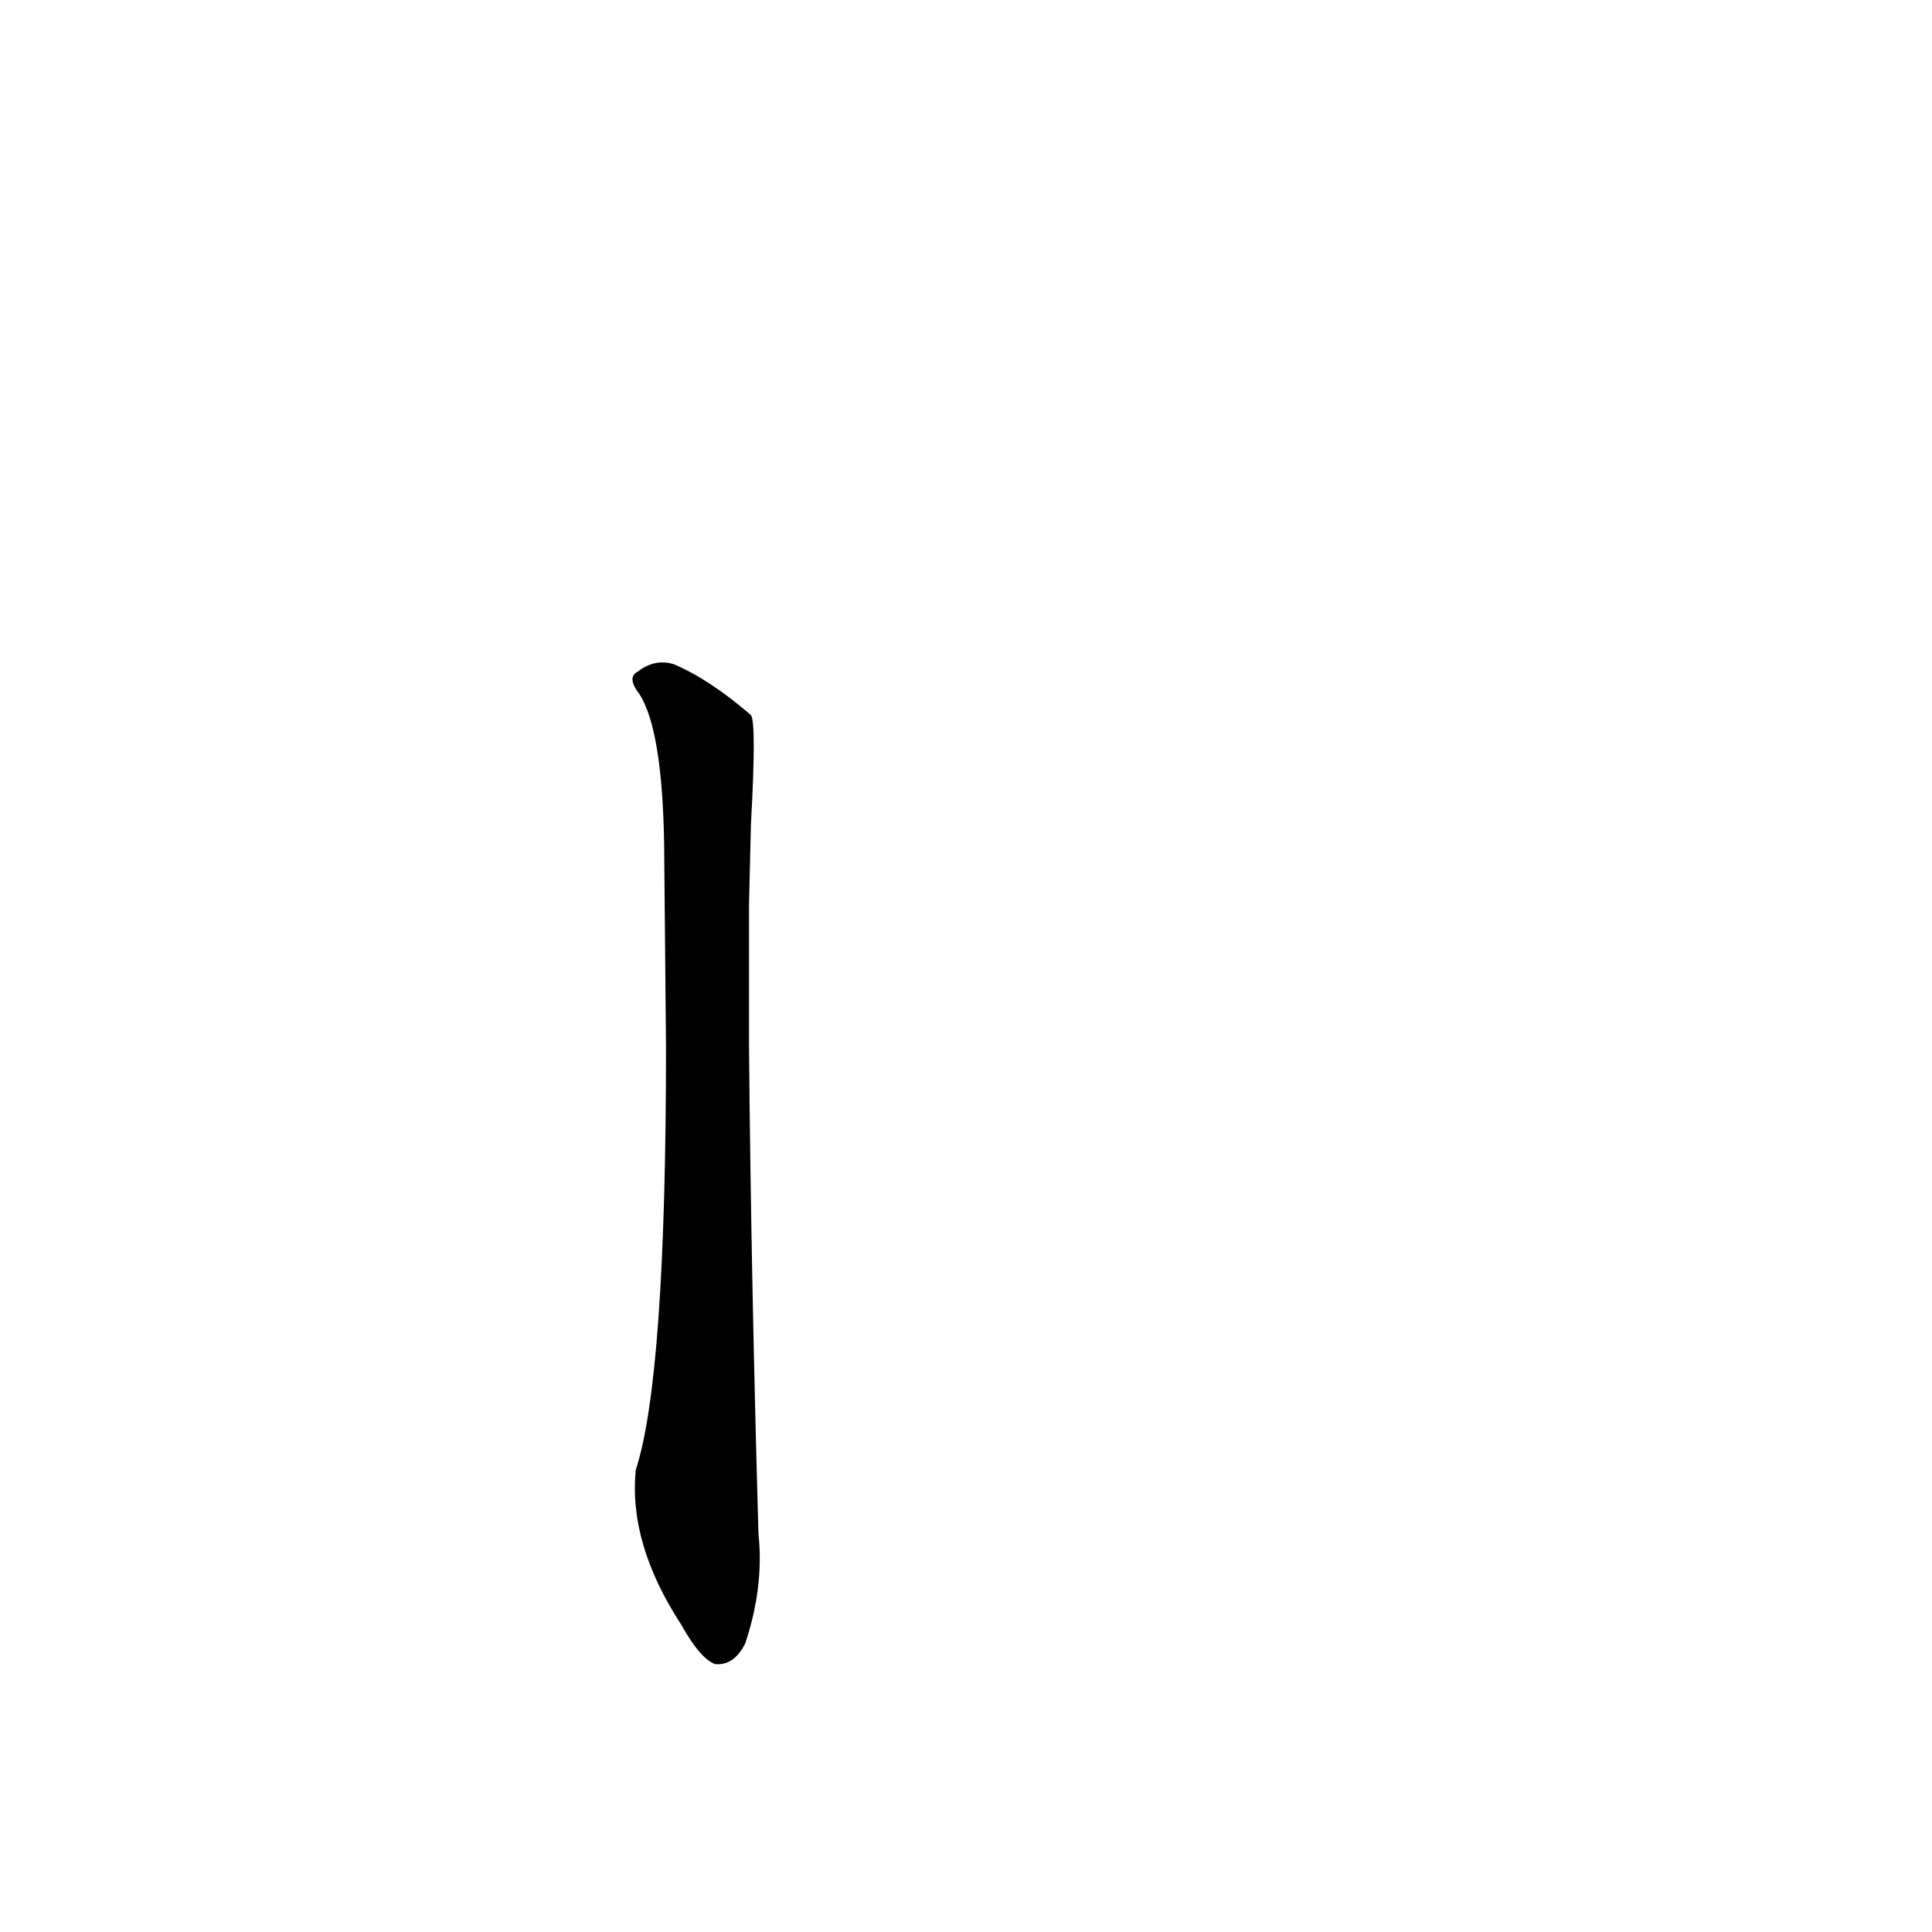 <?xml version='1.0' encoding='utf-8'?>
<svg xmlns="http://www.w3.org/2000/svg" version="1.1" viewBox="0 0 1024 1024"><g transform="scale(1, -1) translate(0, -900)"><path d="M 397 374 Q 397 401 397 421 L 398 463 Q 401 517 398 521 Q 376 540 357 548 Q 347 551 338 544 Q 332 541 339 532 Q 351 513 352 453 L 353 345 Q 353 170 337 121 Q 333 82 361 39 Q 371 21 379 18 Q 389 17 395 29 Q 405 59 402 87 Q 398 228 397 345 L 397 374 Z" fill="black" /></g></svg>